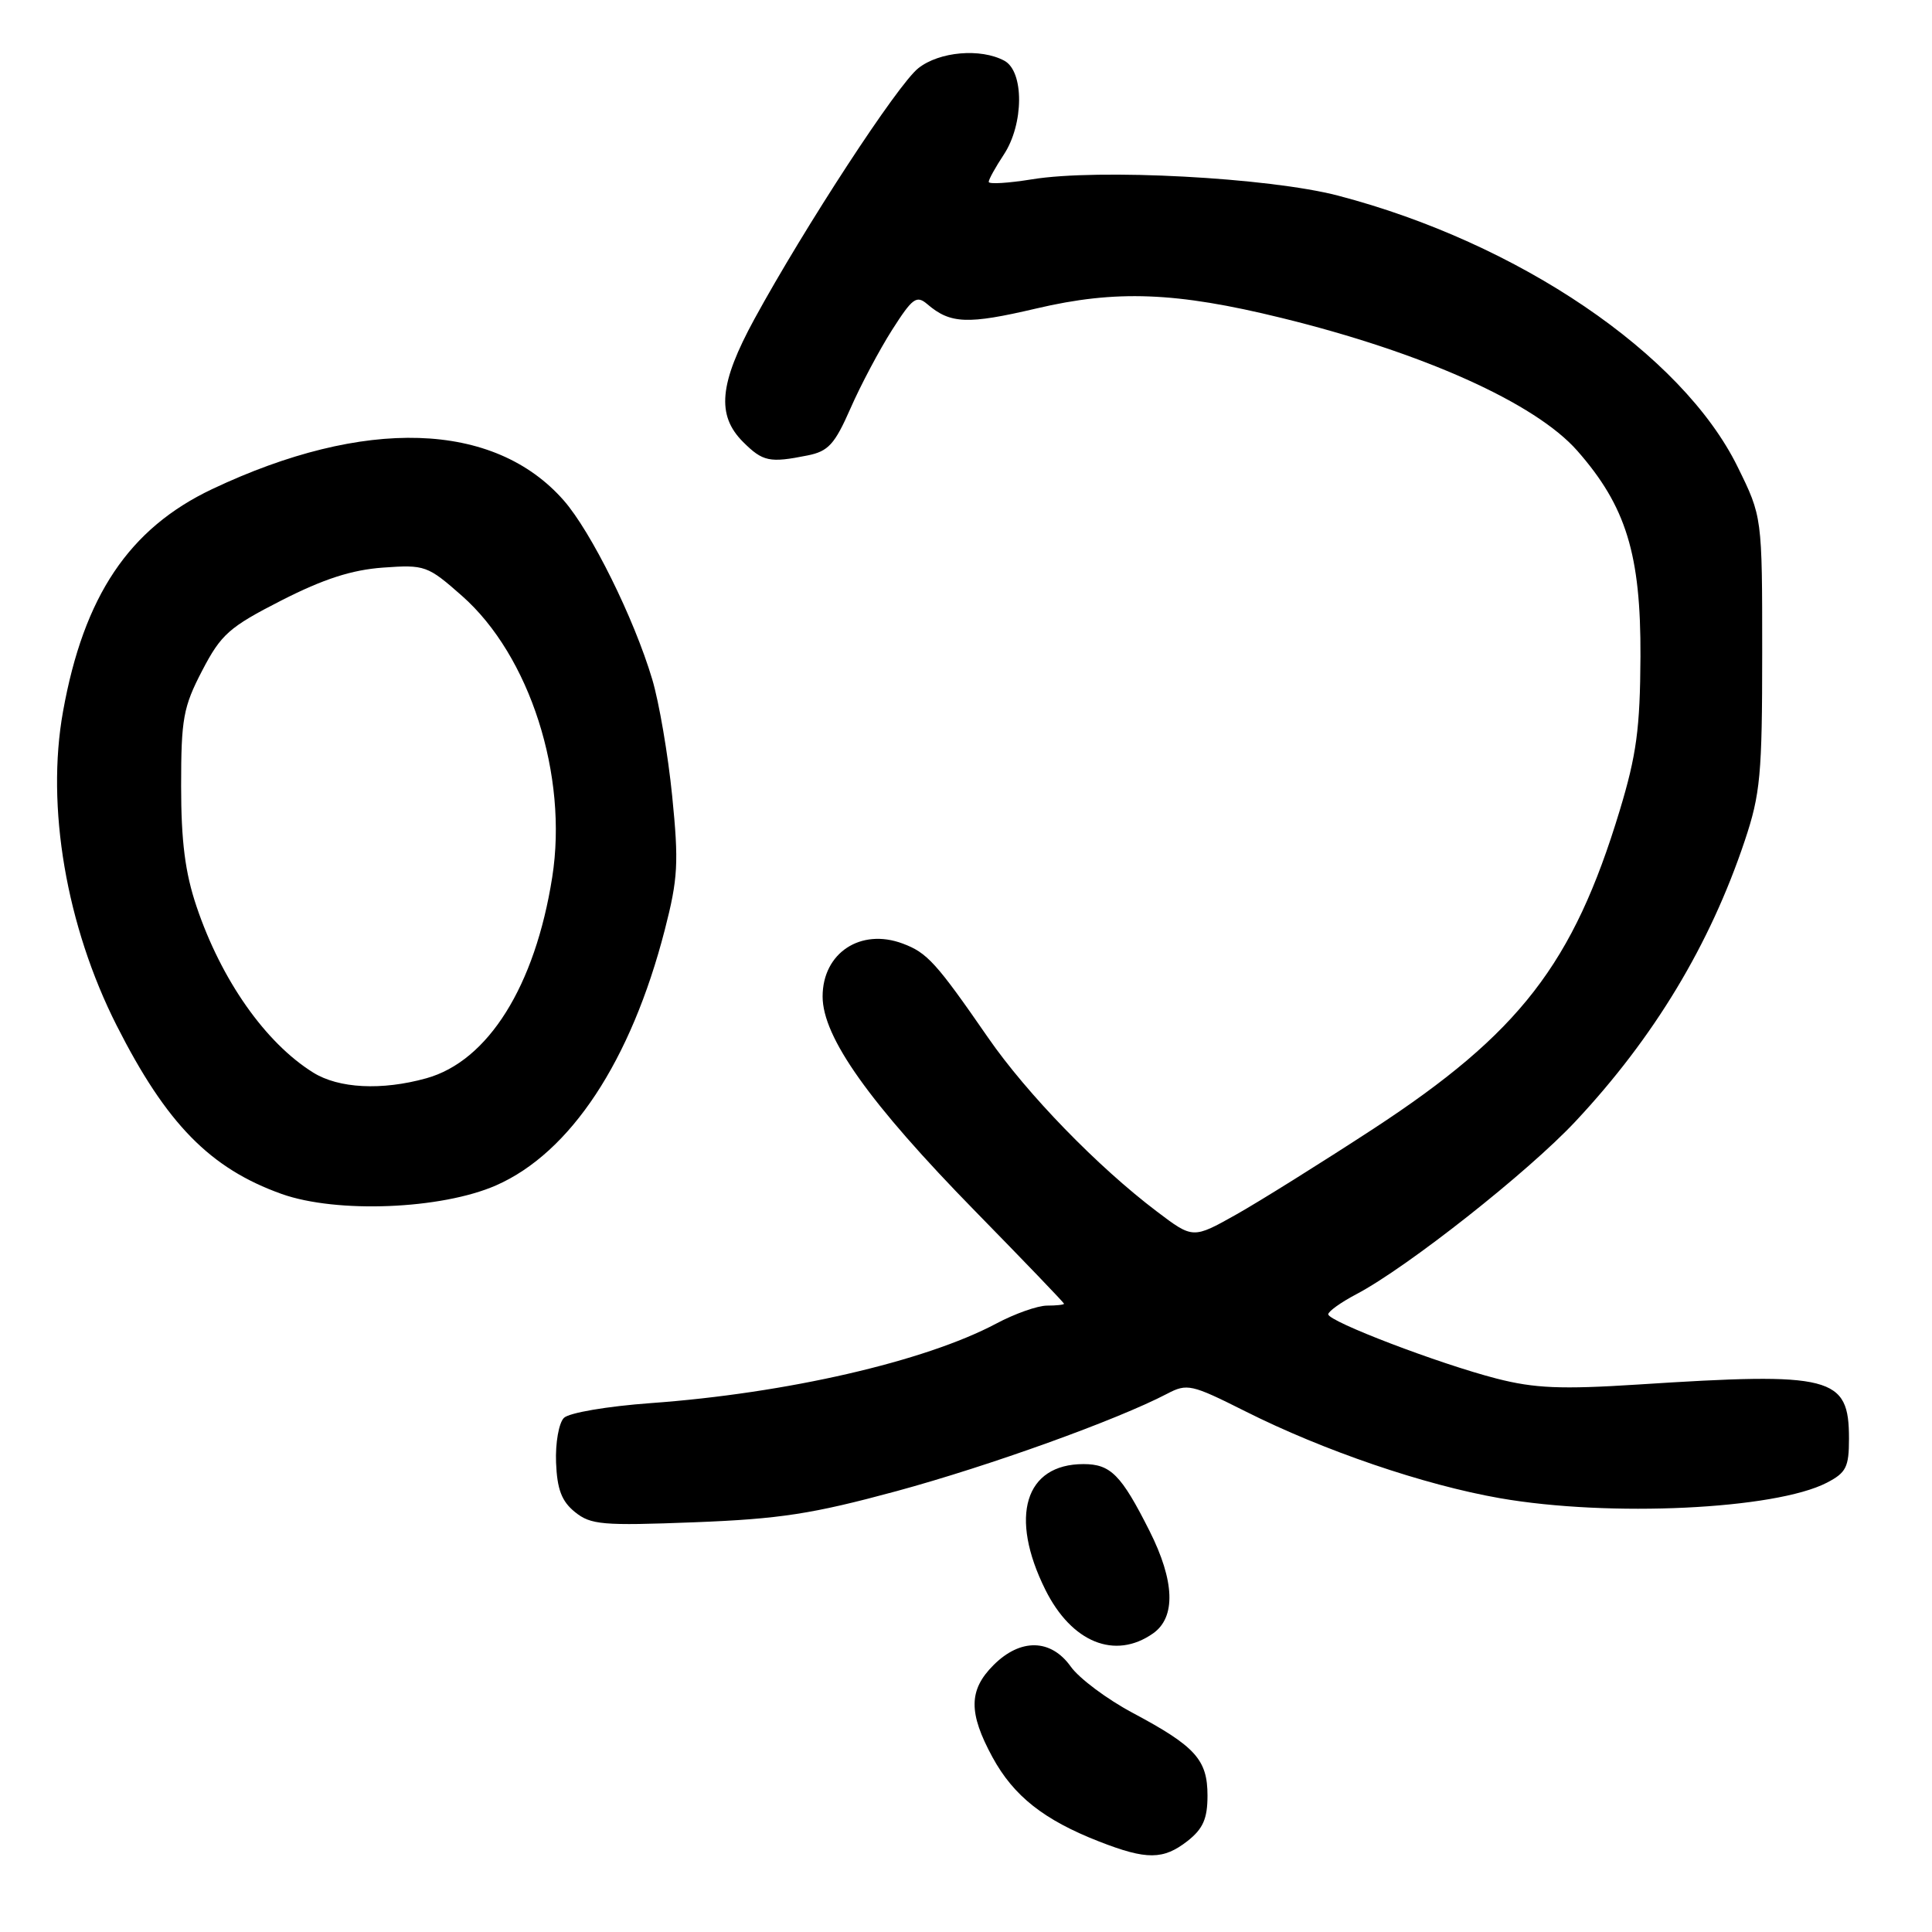 <?xml version="1.0" encoding="UTF-8" standalone="no"?>
<!DOCTYPE svg PUBLIC "-//W3C//DTD SVG 1.1//EN" "http://www.w3.org/Graphics/SVG/1.1/DTD/svg11.dtd" >
<svg xmlns="http://www.w3.org/2000/svg" xmlns:xlink="http://www.w3.org/1999/xlink" version="1.1" viewBox="0 0 256 256">
 <g >
 <path fill="currentColor"
d=" M 157.37 243.93 C 159.41 242.32 160.00 240.98 160.00 237.93 C 160.00 233.16 158.40 231.40 150.08 226.96 C 146.68 225.15 142.99 222.39 141.88 220.83 C 139.25 217.14 135.21 217.06 131.64 220.64 C 128.34 223.94 128.31 226.96 131.52 232.86 C 134.32 237.99 138.32 241.15 145.64 244.01 C 151.94 246.47 154.15 246.45 157.37 243.93 Z  M 152.78 216.44 C 155.83 214.30 155.67 209.51 152.31 202.84 C 148.57 195.42 147.17 194.00 143.57 194.00 C 135.80 194.00 133.69 200.96 138.52 210.66 C 142.00 217.64 147.74 219.97 152.78 216.44 Z  M 118.81 197.58 C 131.13 194.23 147.99 188.16 154.65 184.68 C 157.30 183.29 157.87 183.42 164.98 186.99 C 175.40 192.23 188.68 196.76 198.76 198.52 C 213.28 201.05 235.21 200.01 242.06 196.47 C 244.63 195.14 245.00 194.40 245.00 190.63 C 245.00 182.36 242.79 181.79 217.00 183.46 C 206.85 184.11 203.34 183.96 198.31 182.67 C 190.66 180.70 176.00 175.10 176.00 174.15 C 176.00 173.77 177.68 172.56 179.74 171.48 C 186.49 167.92 202.51 155.28 208.77 148.58 C 219.17 137.47 226.57 125.20 231.19 111.40 C 233.26 105.21 233.50 102.65 233.50 86.48 C 233.50 68.47 233.50 68.47 230.24 61.85 C 222.88 46.88 201.20 32.17 177.29 25.92 C 168.14 23.53 145.53 22.32 136.75 23.76 C 133.59 24.27 131.00 24.43 131.01 24.10 C 131.01 23.77 131.91 22.15 133.00 20.50 C 135.68 16.45 135.72 9.45 133.07 8.04 C 129.93 6.36 124.48 6.83 121.69 9.03 C 118.96 11.17 106.63 30.06 99.96 42.28 C 95.30 50.83 94.92 55.01 98.45 58.55 C 101.08 61.17 101.96 61.36 107.00 60.35 C 109.76 59.80 110.60 58.88 112.70 54.10 C 114.05 51.02 116.53 46.35 118.21 43.71 C 120.91 39.48 121.44 39.08 122.88 40.31 C 125.93 42.92 128.21 43.01 137.30 40.88 C 147.89 38.39 155.81 38.69 169.78 42.12 C 188.53 46.71 203.43 53.40 209.00 59.73 C 215.47 67.09 217.43 73.47 217.37 87.00 C 217.32 96.53 216.85 100.03 214.61 107.43 C 208.46 127.72 201.35 136.90 182.00 149.56 C 175.12 154.05 166.93 159.17 163.79 160.94 C 158.07 164.15 158.07 164.15 153.29 160.53 C 145.45 154.60 136.09 144.96 130.93 137.50 C 124.05 127.55 122.86 126.24 119.62 125.03 C 114.04 122.94 109.00 126.27 109.00 132.04 C 109.00 137.44 115.20 146.16 129.23 160.50 C 135.69 167.10 140.98 172.61 140.99 172.75 C 140.99 172.89 139.98 173.00 138.74 173.00 C 137.50 173.00 134.46 174.07 131.99 175.39 C 122.56 180.40 104.21 184.62 86.22 185.92 C 80.46 186.34 75.40 187.20 74.72 187.88 C 74.05 188.55 73.58 191.20 73.68 193.79 C 73.82 197.34 74.42 198.93 76.18 200.35 C 78.28 202.05 79.81 202.18 92.00 201.71 C 103.34 201.27 107.63 200.61 118.81 197.58 Z  M 65.73 157.07 C 75.59 152.74 83.61 140.59 88.09 123.20 C 89.84 116.41 89.95 114.31 89.07 105.50 C 88.52 100.00 87.33 93.03 86.42 90.00 C 84.01 81.92 78.33 70.45 74.69 66.30 C 65.47 55.80 48.31 55.25 28.11 64.81 C 17.10 70.03 11.10 78.97 8.35 94.28 C 6.08 106.89 8.78 122.70 15.46 135.89 C 22.06 148.92 27.84 154.82 37.33 158.21 C 44.62 160.80 58.47 160.25 65.73 157.07 Z  M 41.50 142.12 C 35.17 138.18 29.32 129.85 26.04 120.11 C 24.53 115.64 24.00 111.48 24.00 104.15 C 24.00 95.24 24.28 93.68 26.79 88.86 C 29.30 84.04 30.36 83.10 37.29 79.56 C 42.86 76.72 46.60 75.51 50.75 75.21 C 56.31 74.81 56.66 74.94 61.21 78.95 C 70.20 86.87 75.30 102.77 73.17 116.25 C 70.90 130.67 64.67 140.61 56.48 142.88 C 50.58 144.52 44.88 144.23 41.50 142.12 Z "/>
</g>
</svg>